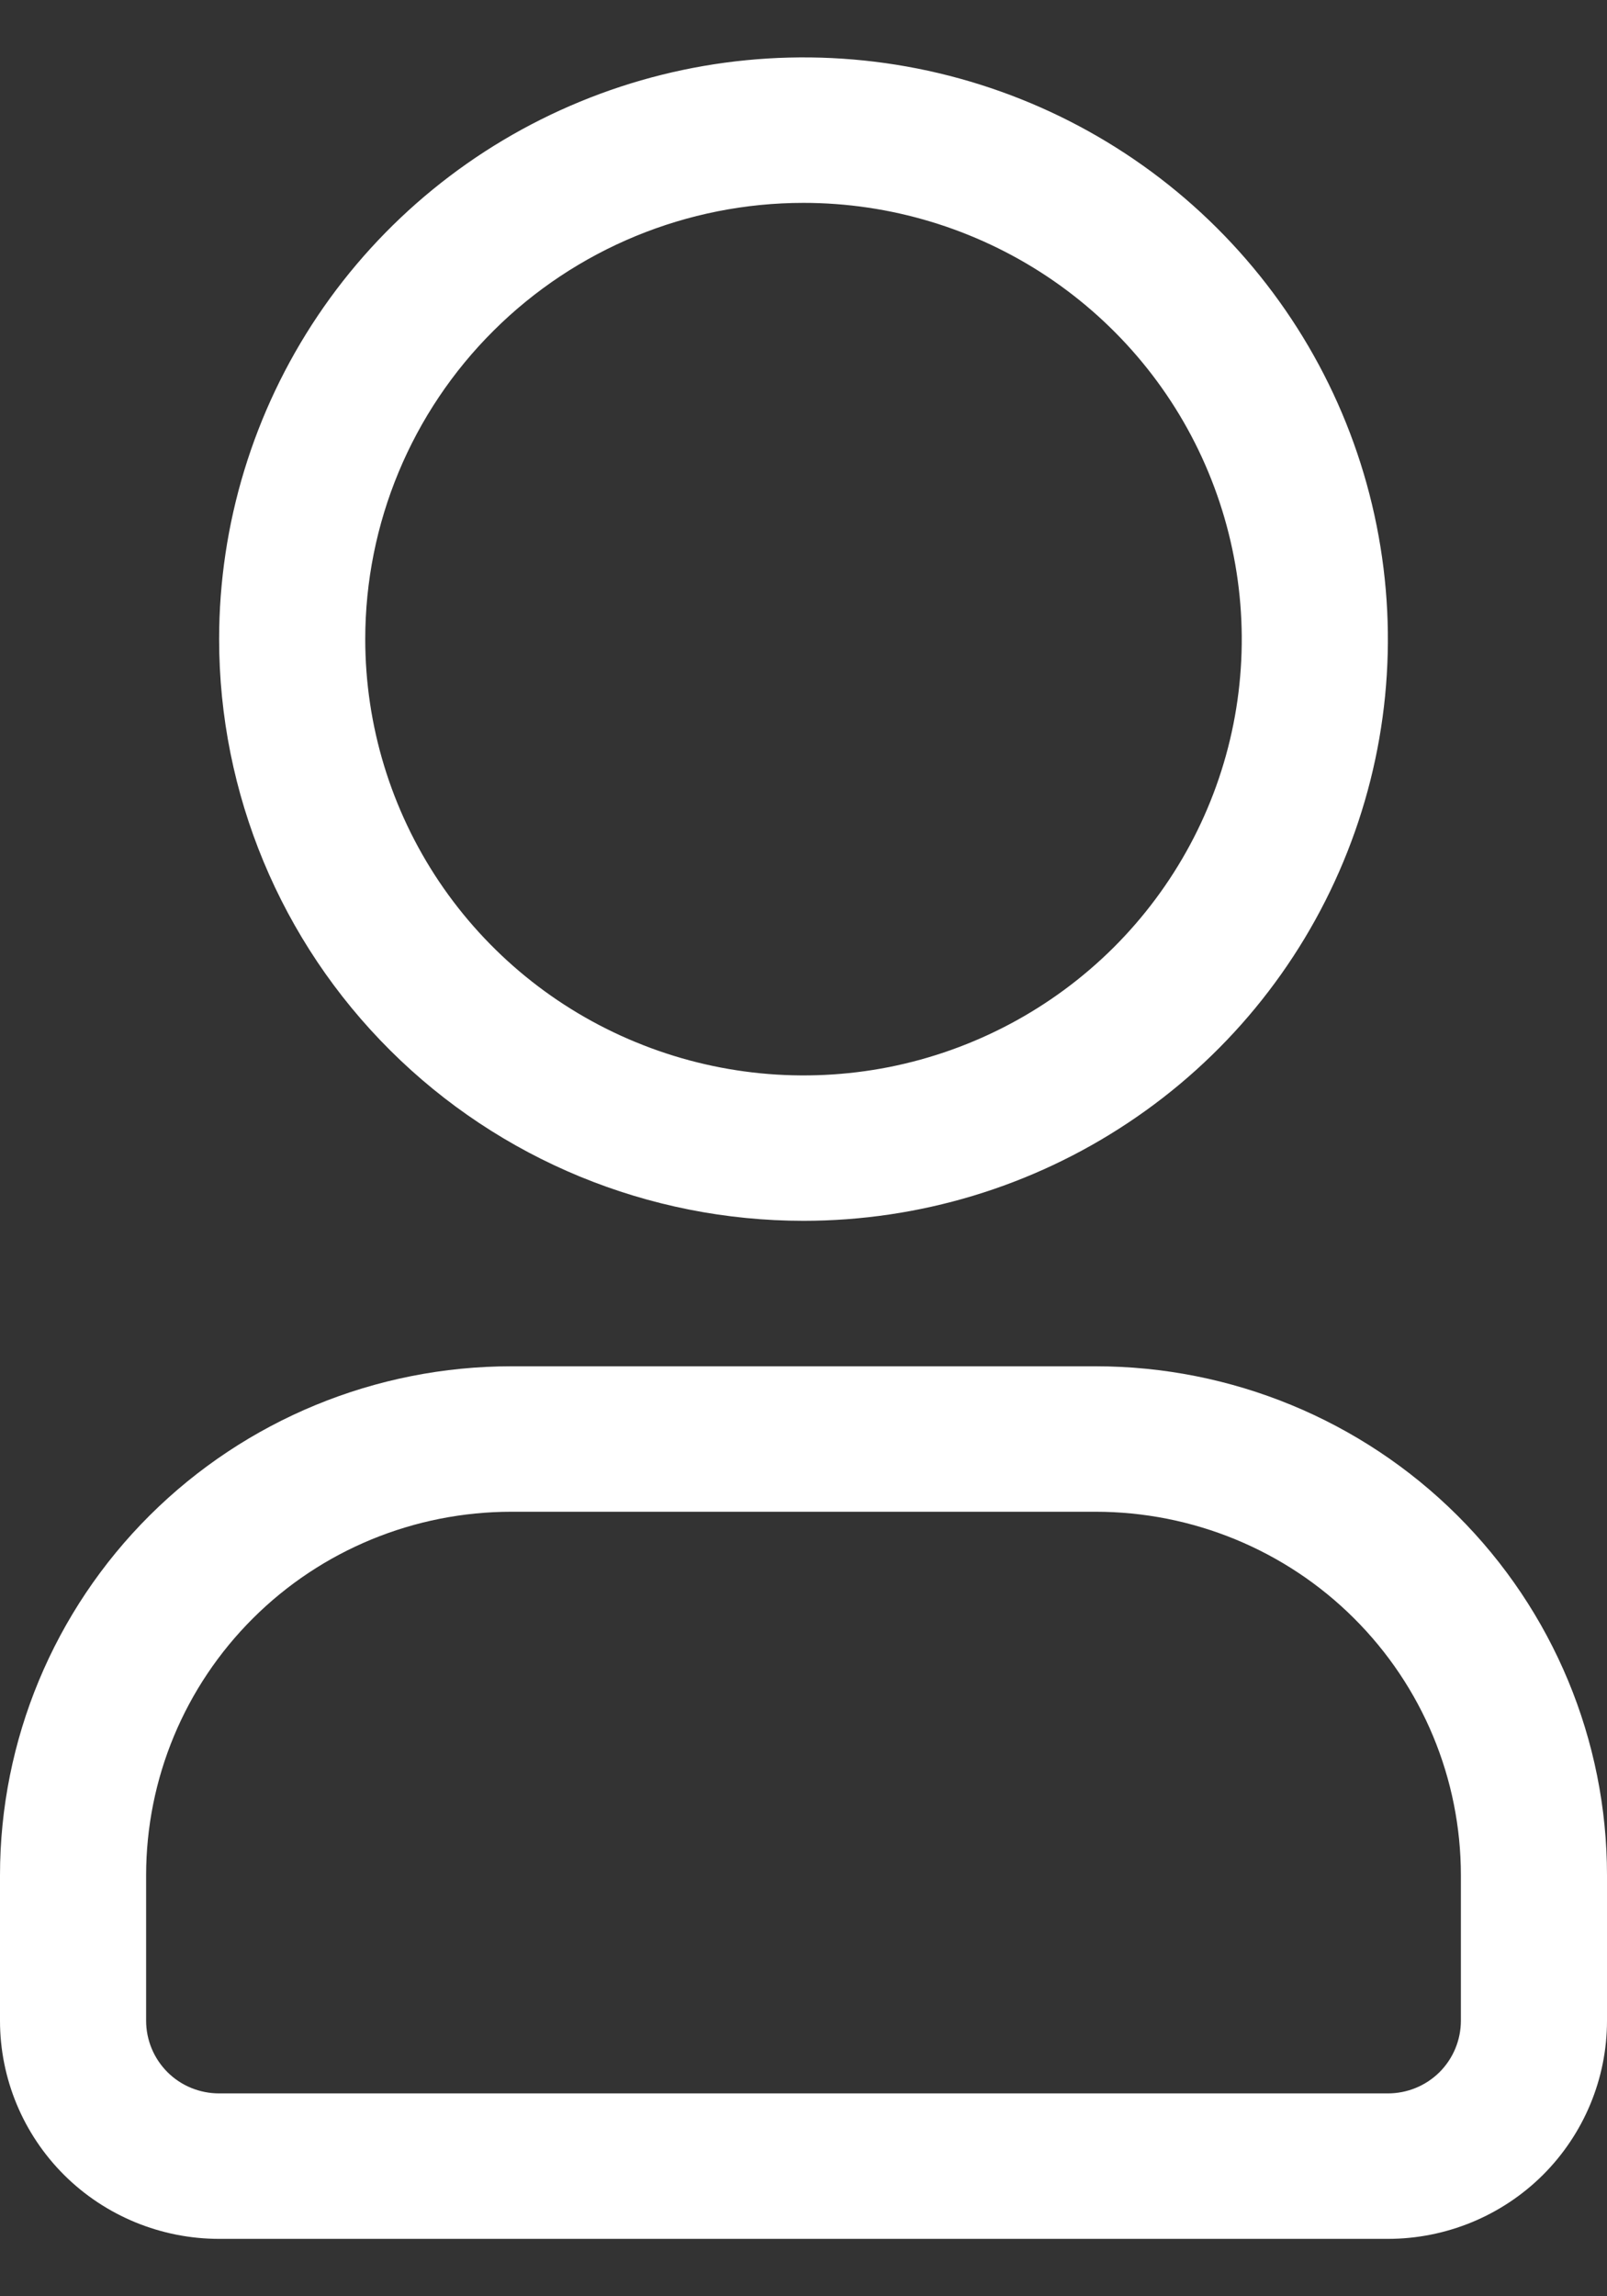<svg width="14" height="20" viewBox="0 0 14 20" fill="none" xmlns="http://www.w3.org/2000/svg">
<rect x="0" y="0" width="14" height="20" fill="#333333" stroke="none"/>
<path d="M7 10.633C8.007 10.633 8.991 10.336 9.828 9.779C10.666 9.223 11.318 8.431 11.703 7.506C12.089 6.58 12.19 5.561 11.993 4.578C11.797 3.595 11.312 2.693 10.6 1.984C9.888 1.275 8.981 0.793 7.993 0.597C7.006 0.402 5.982 0.502 5.052 0.886C4.122 1.269 3.326 1.919 2.767 2.752C2.208 3.585 1.909 4.565 1.909 5.567C1.909 6.91 2.445 8.199 3.4 9.149C4.355 10.1 5.65 10.633 7 10.633ZM7 1.767C7.755 1.767 8.493 1.99 9.121 2.407C9.749 2.825 10.239 3.418 10.527 4.112C10.816 4.807 10.892 5.571 10.745 6.308C10.598 7.045 10.234 7.722 9.7 8.254C9.166 8.785 8.486 9.147 7.745 9.294C7.004 9.44 6.237 9.365 5.539 9.077C4.841 8.79 4.245 8.303 3.825 7.678C3.406 7.053 3.182 6.318 3.182 5.567C3.182 4.559 3.584 3.592 4.3 2.88C5.016 2.167 5.987 1.767 7 1.767ZM9.545 11.9H4.455C3.273 11.9 2.14 12.367 1.305 13.198C0.469 14.03 0 15.158 0 16.333V17.6C0 18.104 0.201 18.587 0.559 18.944C0.917 19.3 1.403 19.5 1.909 19.5H12.091C12.597 19.5 13.083 19.3 13.441 18.944C13.799 18.587 14 18.104 14 17.6V16.333C14 15.158 13.531 14.03 12.695 13.198C11.86 12.367 10.727 11.9 9.545 11.9ZM12.727 17.6C12.727 17.768 12.66 17.929 12.541 18.048C12.421 18.167 12.26 18.233 12.091 18.233H1.909C1.74 18.233 1.578 18.167 1.459 18.048C1.34 17.929 1.273 17.768 1.273 17.6V16.333C1.273 15.493 1.608 14.688 2.205 14.094C2.801 13.5 3.611 13.167 4.455 13.167H9.545C10.389 13.167 11.199 13.5 11.795 14.094C12.392 14.688 12.727 15.493 12.727 16.333V17.6Z" fill="white"/>
</svg>

